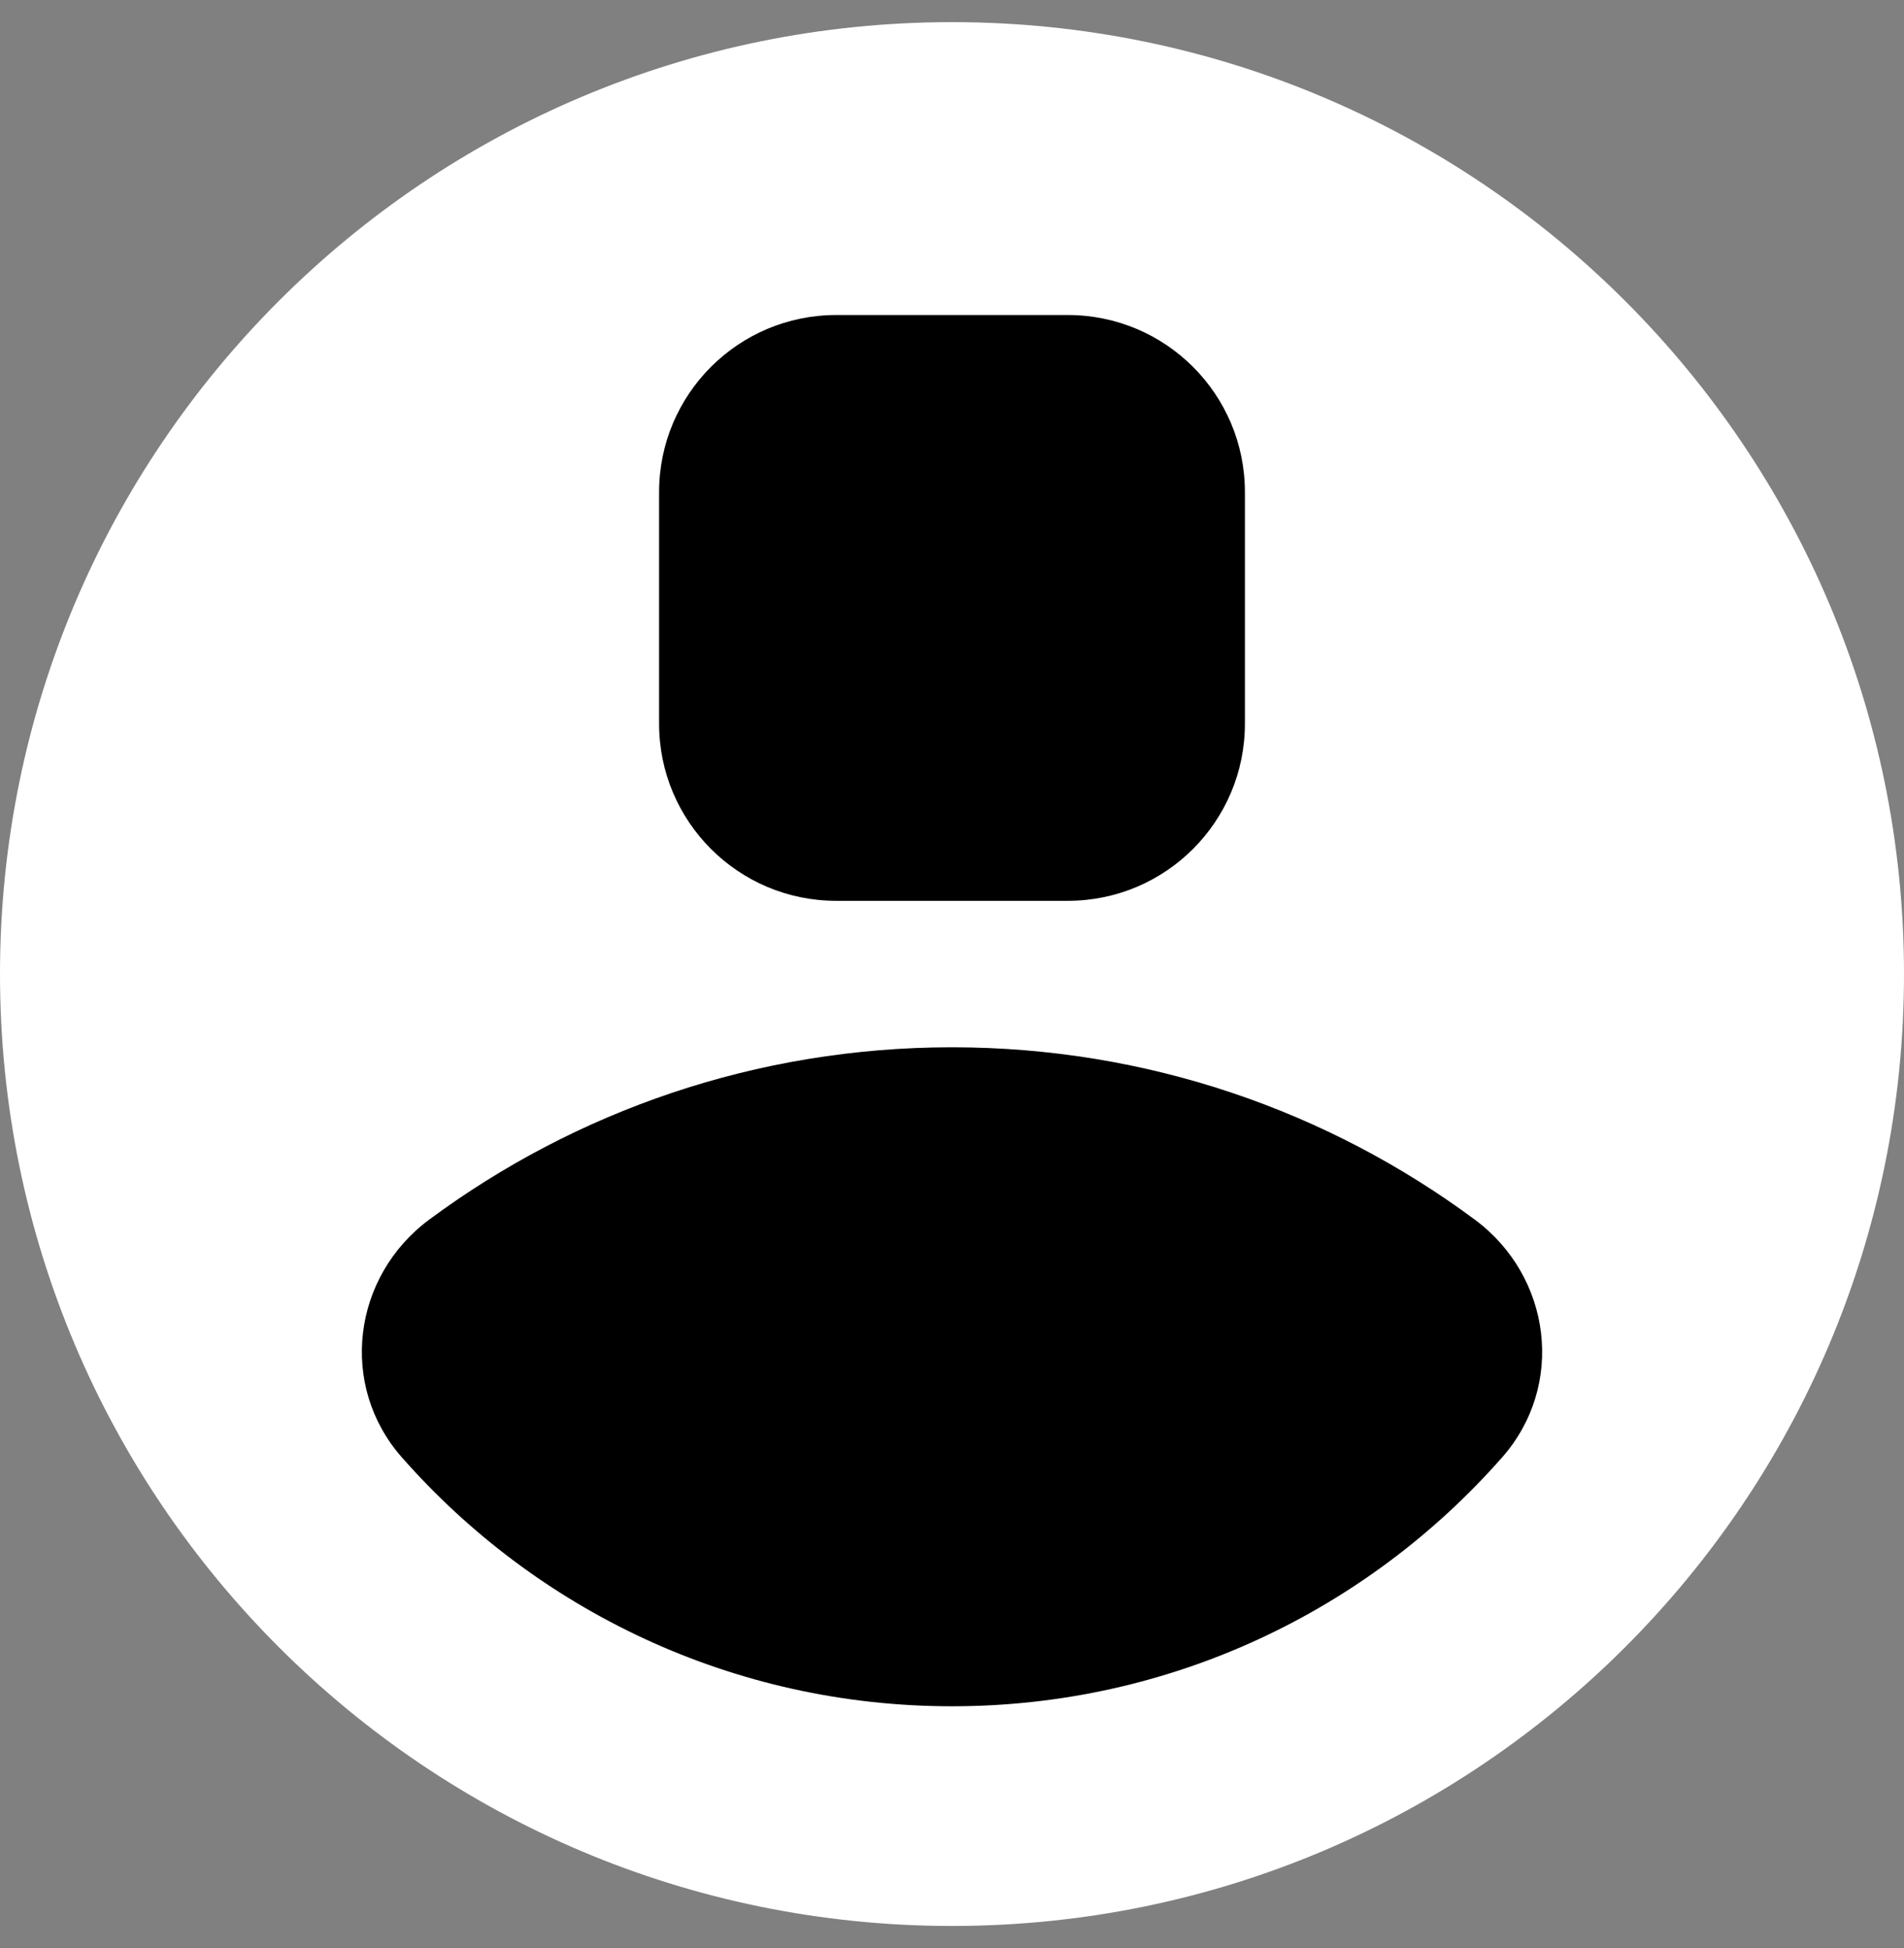 <svg width="43" height="44" viewBox="0 0 43 44" fill="none" xmlns="http://www.w3.org/2000/svg">
<rect x="0" y="0" width="43" height="44" fill="#808080" stroke="none"/>
<path d="M0 22C0 10.126 9.626 0.5 21.5 0.5C33.374 0.5 43 10.126 43 22C43 33.874 33.374 43.5 21.5 43.5C9.626 43.5 0 33.874 0 22Z" fill="white"/>
<path d="M14.885 11.115C14.885 8.906 16.675 7.115 18.885 7.115H24.115C26.325 7.115 28.115 8.906 28.115 11.115V16.346C28.115 18.555 26.325 20.346 24.115 20.346H18.885C16.675 20.346 14.885 18.555 14.885 16.346V11.115Z" fill="black"/>
<path fill-rule="evenodd" clip-rule="evenodd" d="M33.305 27.545C35.041 28.832 35.354 31.29 33.927 32.913C30.896 36.362 26.452 38.538 21.5 38.538C16.548 38.538 12.104 36.362 9.073 32.913C7.646 31.29 7.959 28.832 9.695 27.545C12.995 25.1 17.078 23.654 21.5 23.654C25.922 23.654 30.006 25.1 33.305 27.545Z" fill="black"/>
</svg>
